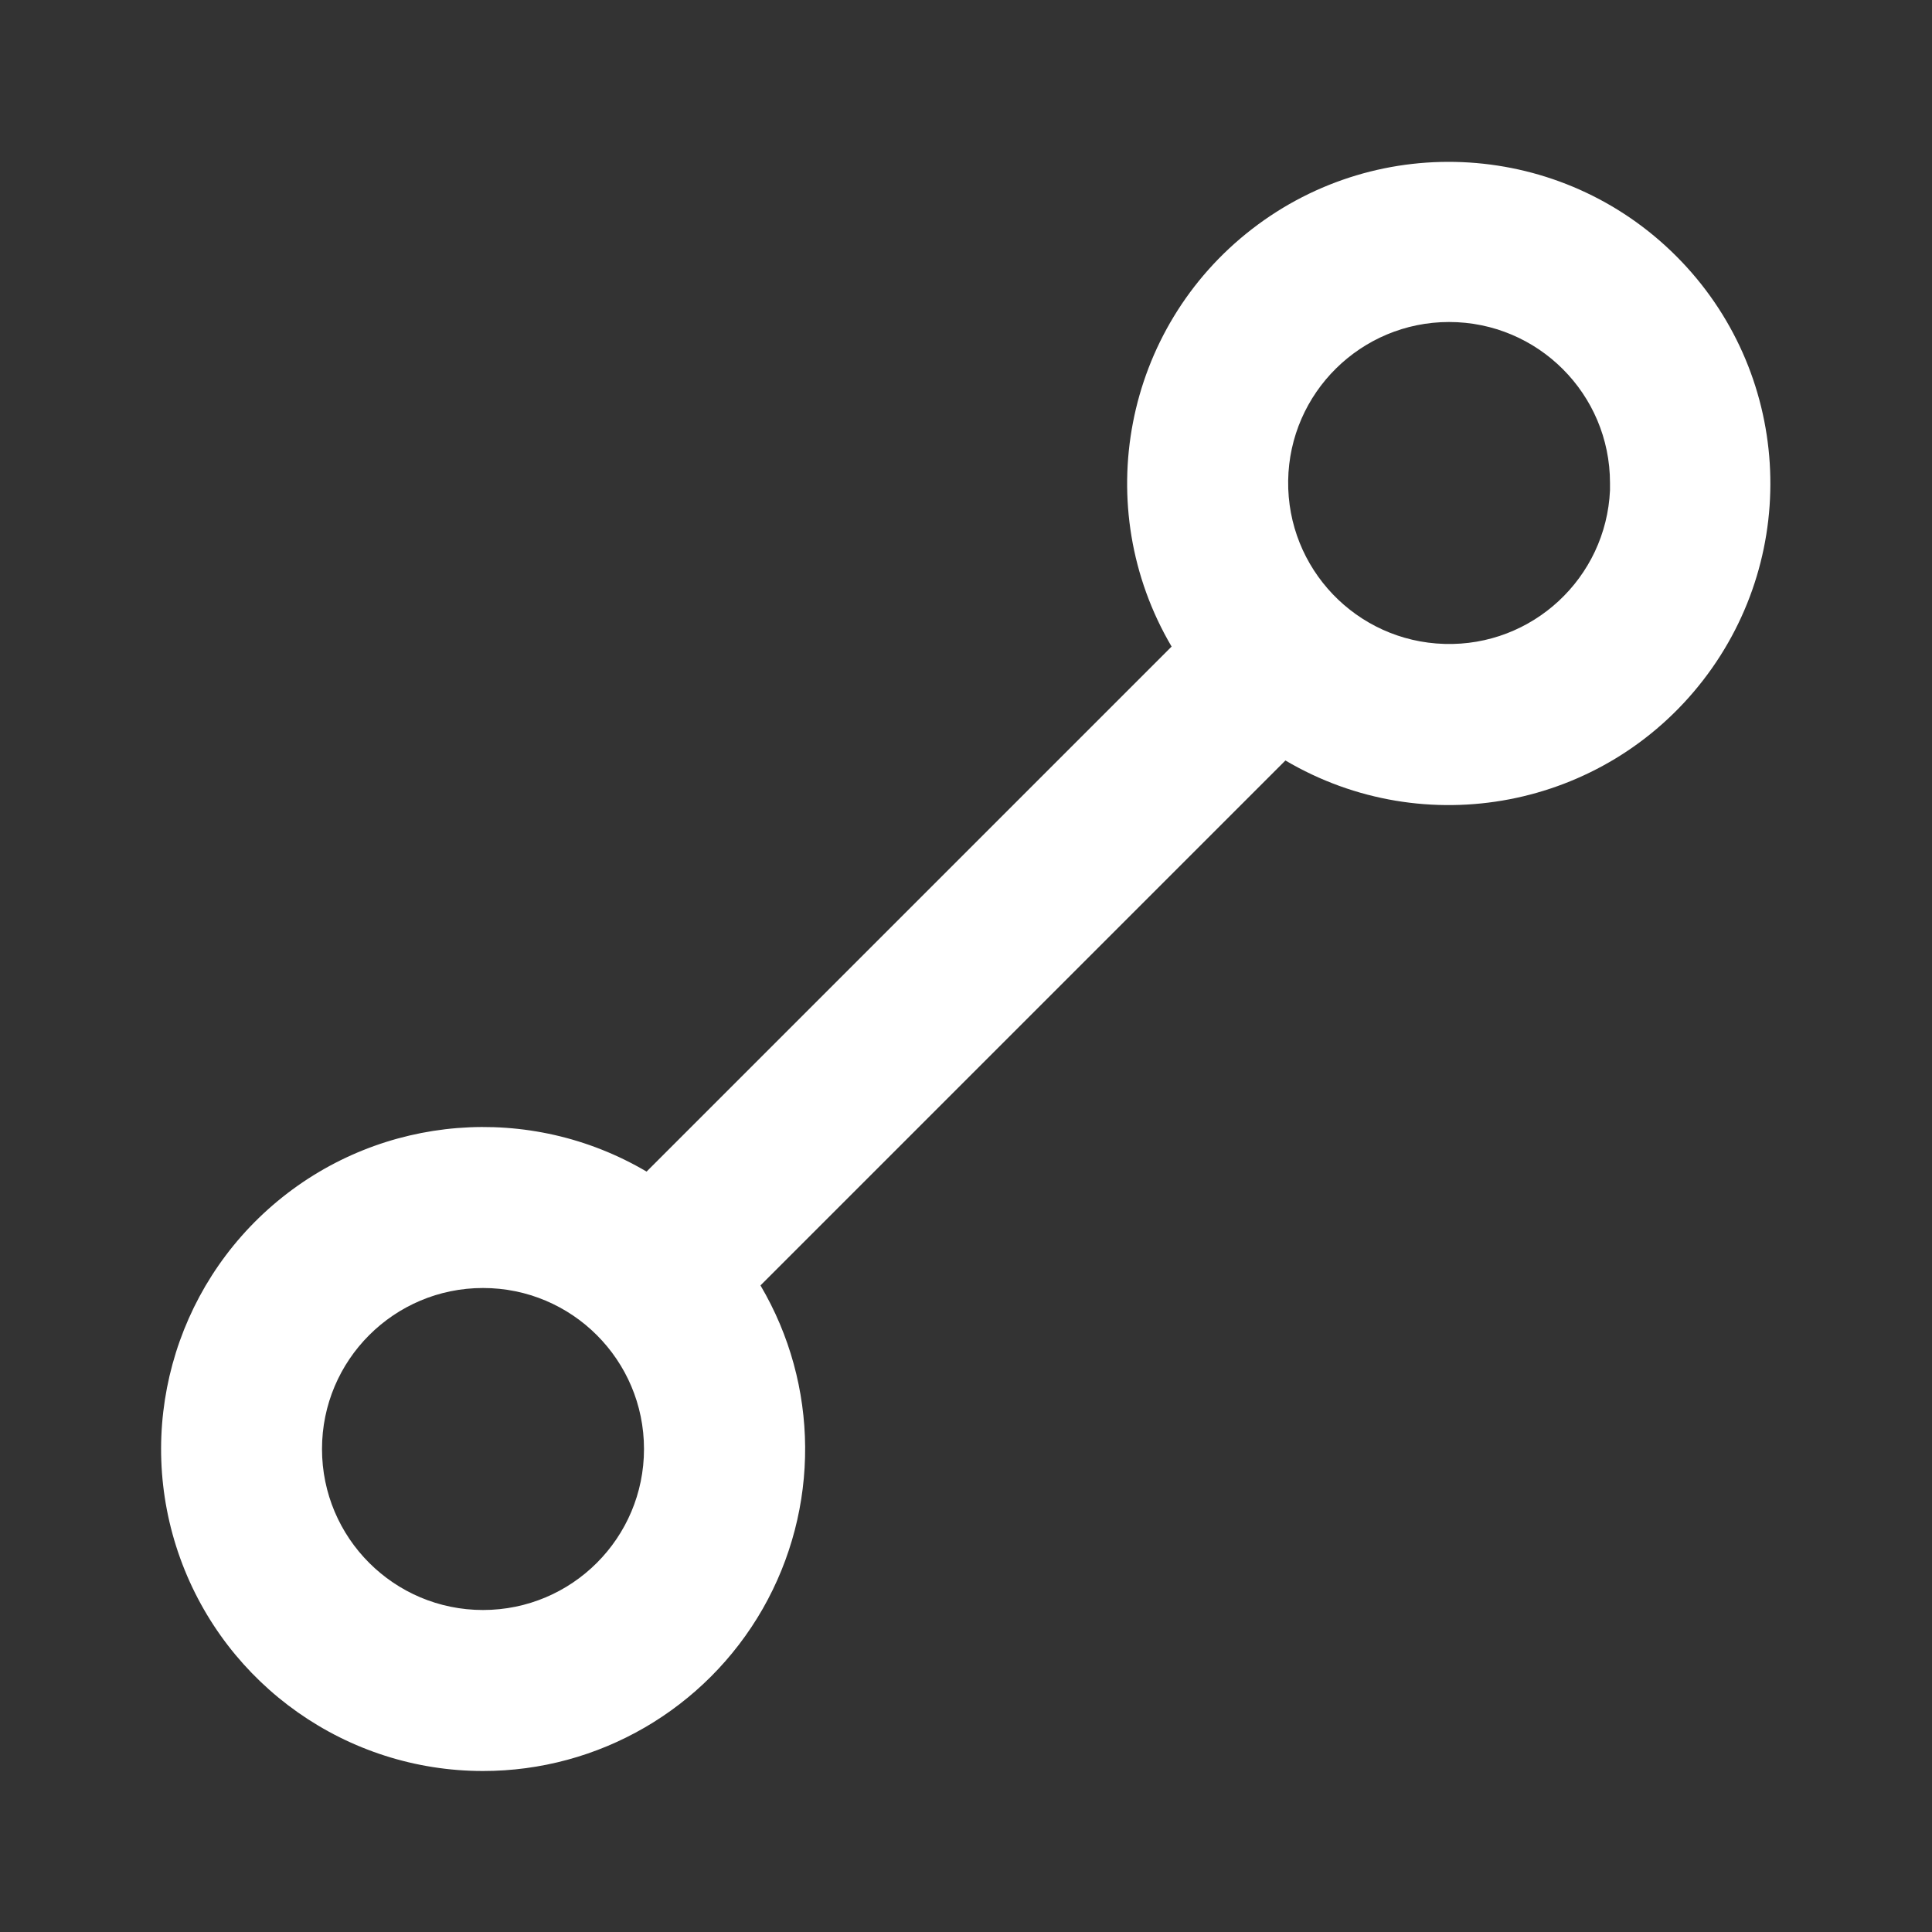 <svg width="24" height="24" viewBox="0 0 24 24" fill="none" xmlns="http://www.w3.org/2000/svg">
<rect x="0" y="0" width="24" height="24" fill="#333333" stroke="none"/>
<path d="M6 22C4.314 22 2.81 20.942 2.238 19.356C1.667 17.77 2.151 15.996 3.449 14.92C4.747 13.845 6.58 13.698 8.032 14.554L14.554 8.032C13.534 6.299 13.961 4.077 15.552 2.846C17.143 1.615 19.401 1.759 20.823 3.182C22.245 4.604 22.387 6.862 21.155 8.452C19.923 10.043 17.701 10.469 15.968 9.447L9.447 15.968C10.177 17.205 10.187 18.738 9.475 19.985C8.762 21.231 7.436 22.001 6 22ZM6 16C4.896 16 4 16.895 4 18C4 19.105 4.896 20 6 20C7.105 20 8 19.105 8 18C8 16.895 7.105 16 6 16ZM18 4C16.908 4.001 16.018 4.879 16.002 5.971C15.987 7.064 16.851 7.967 17.943 7.999C19.035 8.032 19.951 7.181 20 6.09V6.49V6C20 4.895 19.105 4 18 4Z" fill="white"/>
</svg>
